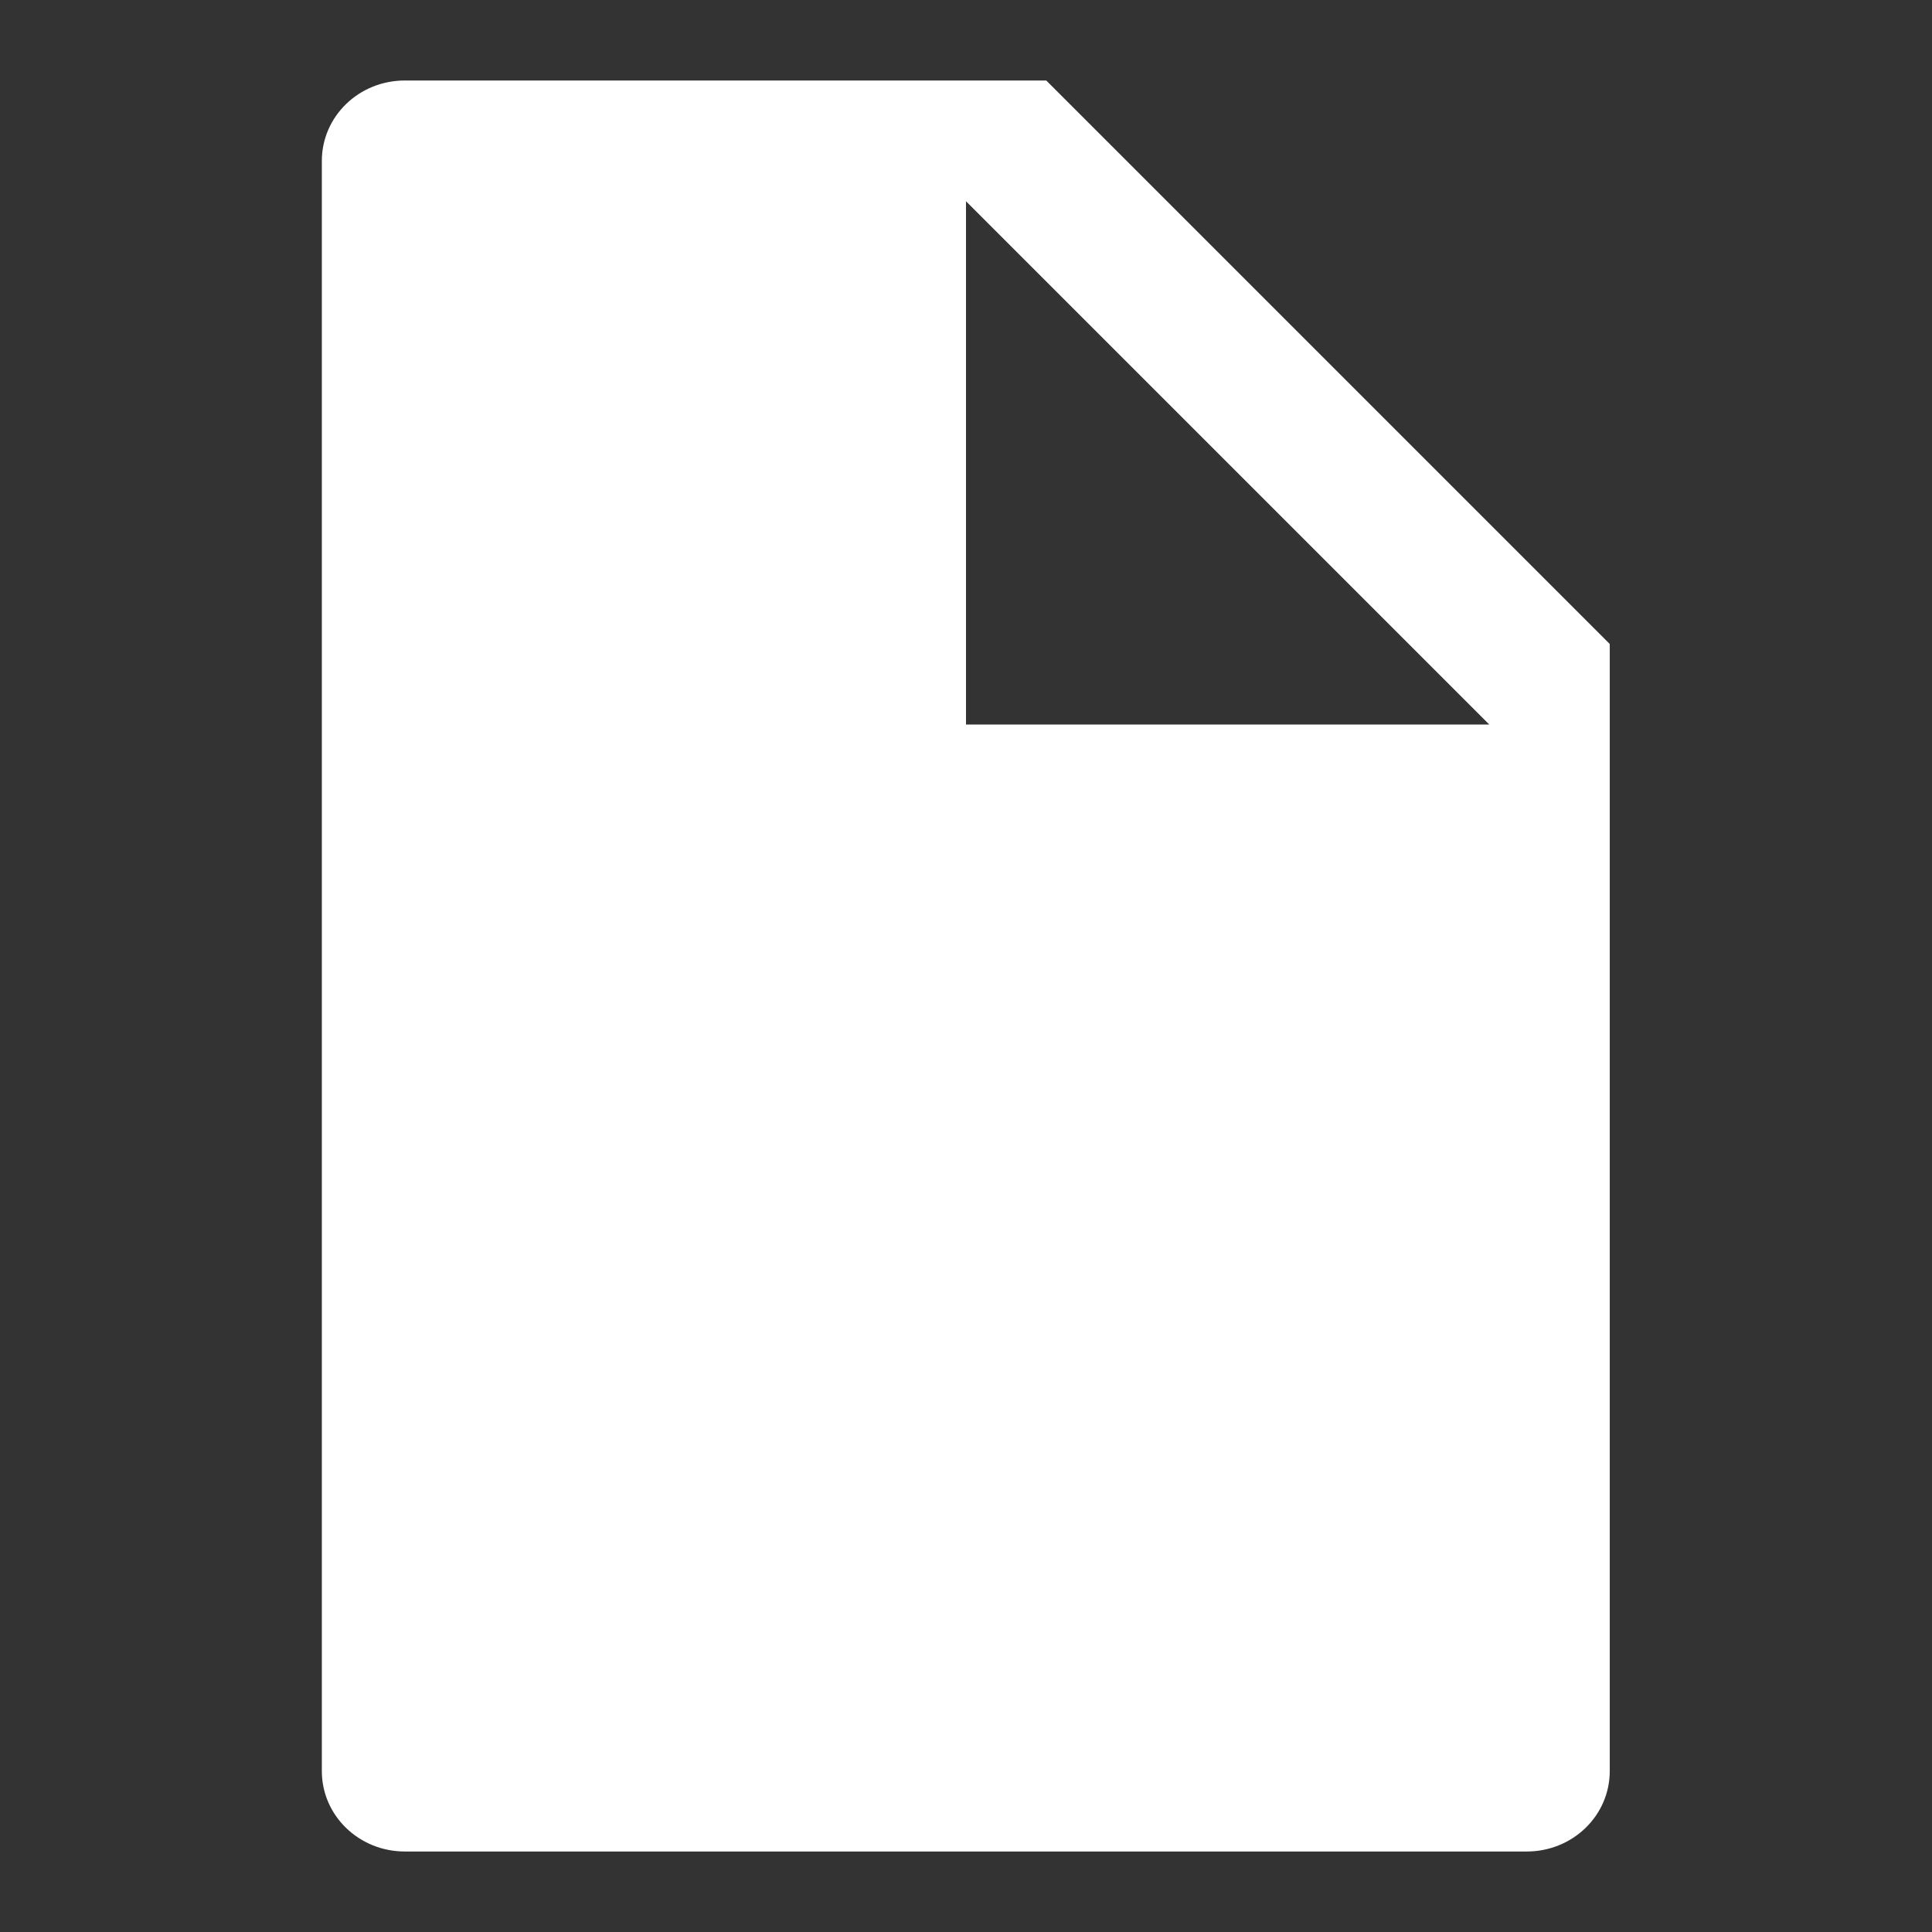 <svg width="48" height="48" version="1.1" xmlns="http://www.w3.org/2000/svg">
<rect width="100%" height="100%" fill="#333333" stroke="none"/>
<g fill="#fff">
 <path d="m10.06 2c-1.144 0-2.064 0.892-2.064 2v40c0 1.108 0.921 2 2.064 2h27.87c1.144 0 2.064-0.892 2.064-2v-28l-14-14zm13.94 3 13 13h-13z"/>
</g>
</svg>
